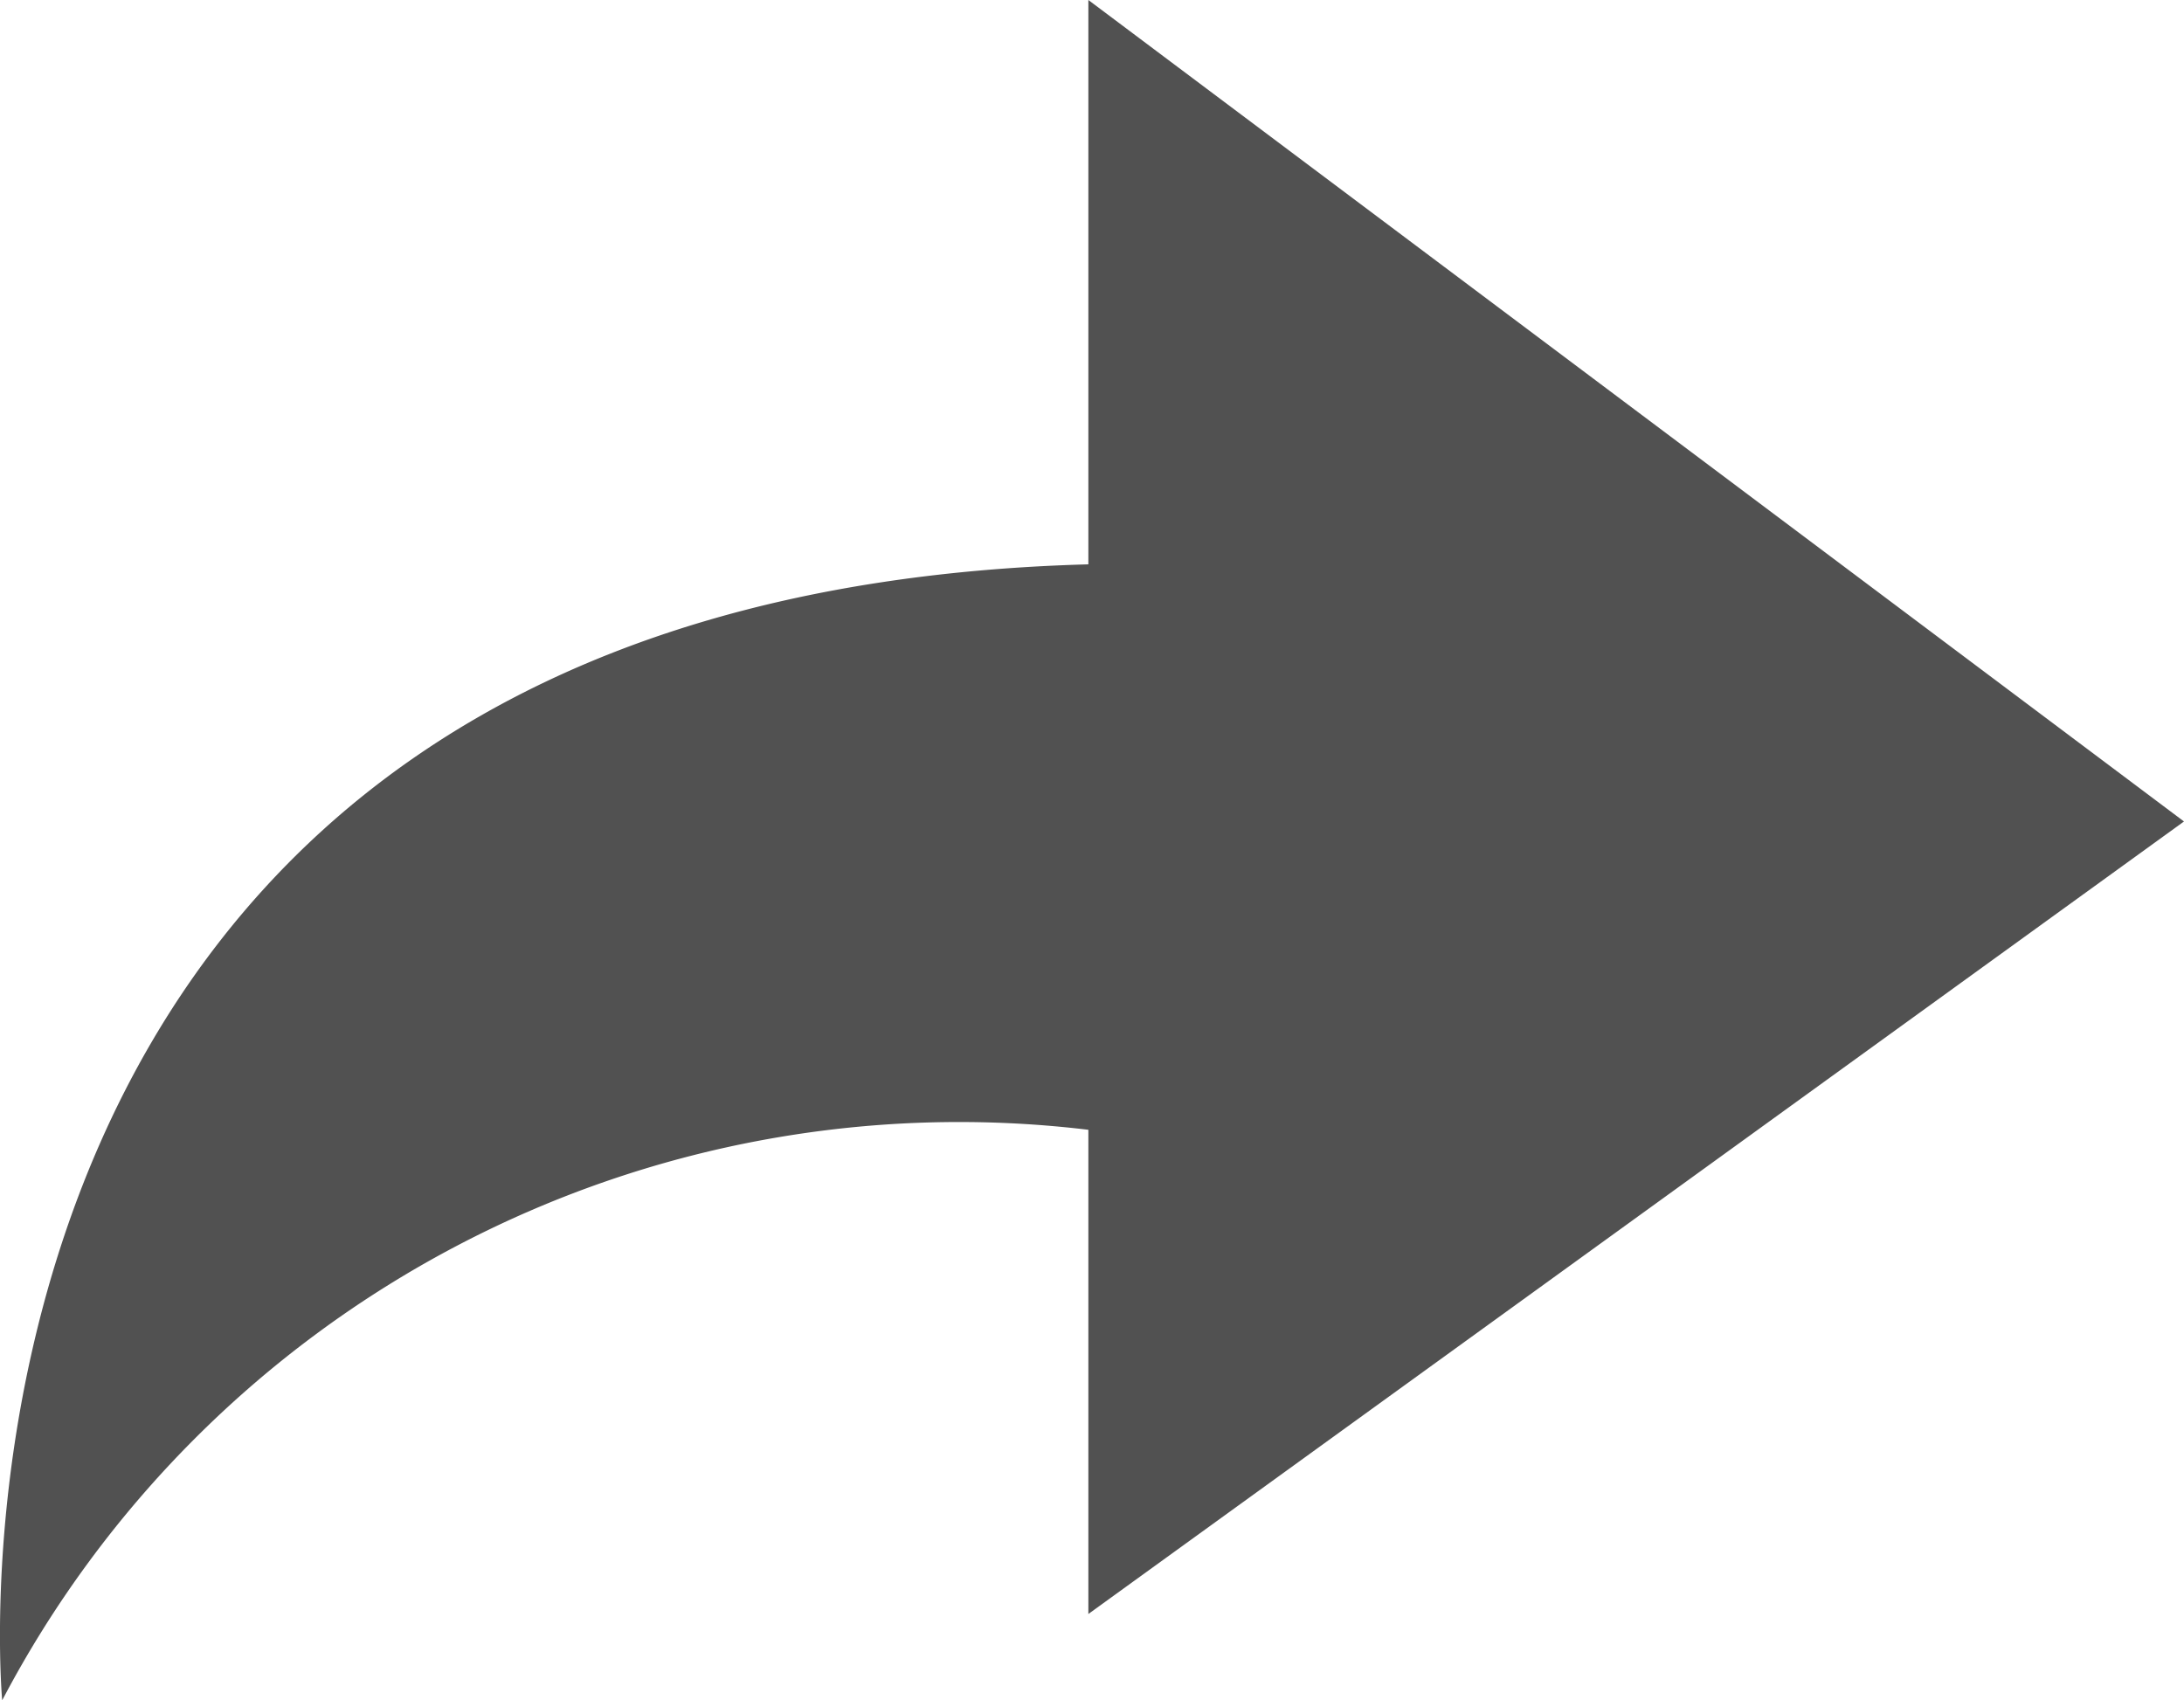 <svg xmlns="http://www.w3.org/2000/svg" viewBox="2636.083 3729.274 15.917 12.392"><defs><style>.a{fill:#515151;}</style></defs><path class="a" d="M15.666,5.987,7.681,0V4.113C-.983,4.35-.235,12.392-.235,12.392A7.877,7.877,0,0,1,7.681,8.234v3.529Z" transform="translate(2636.334 3729.274)"/></svg>